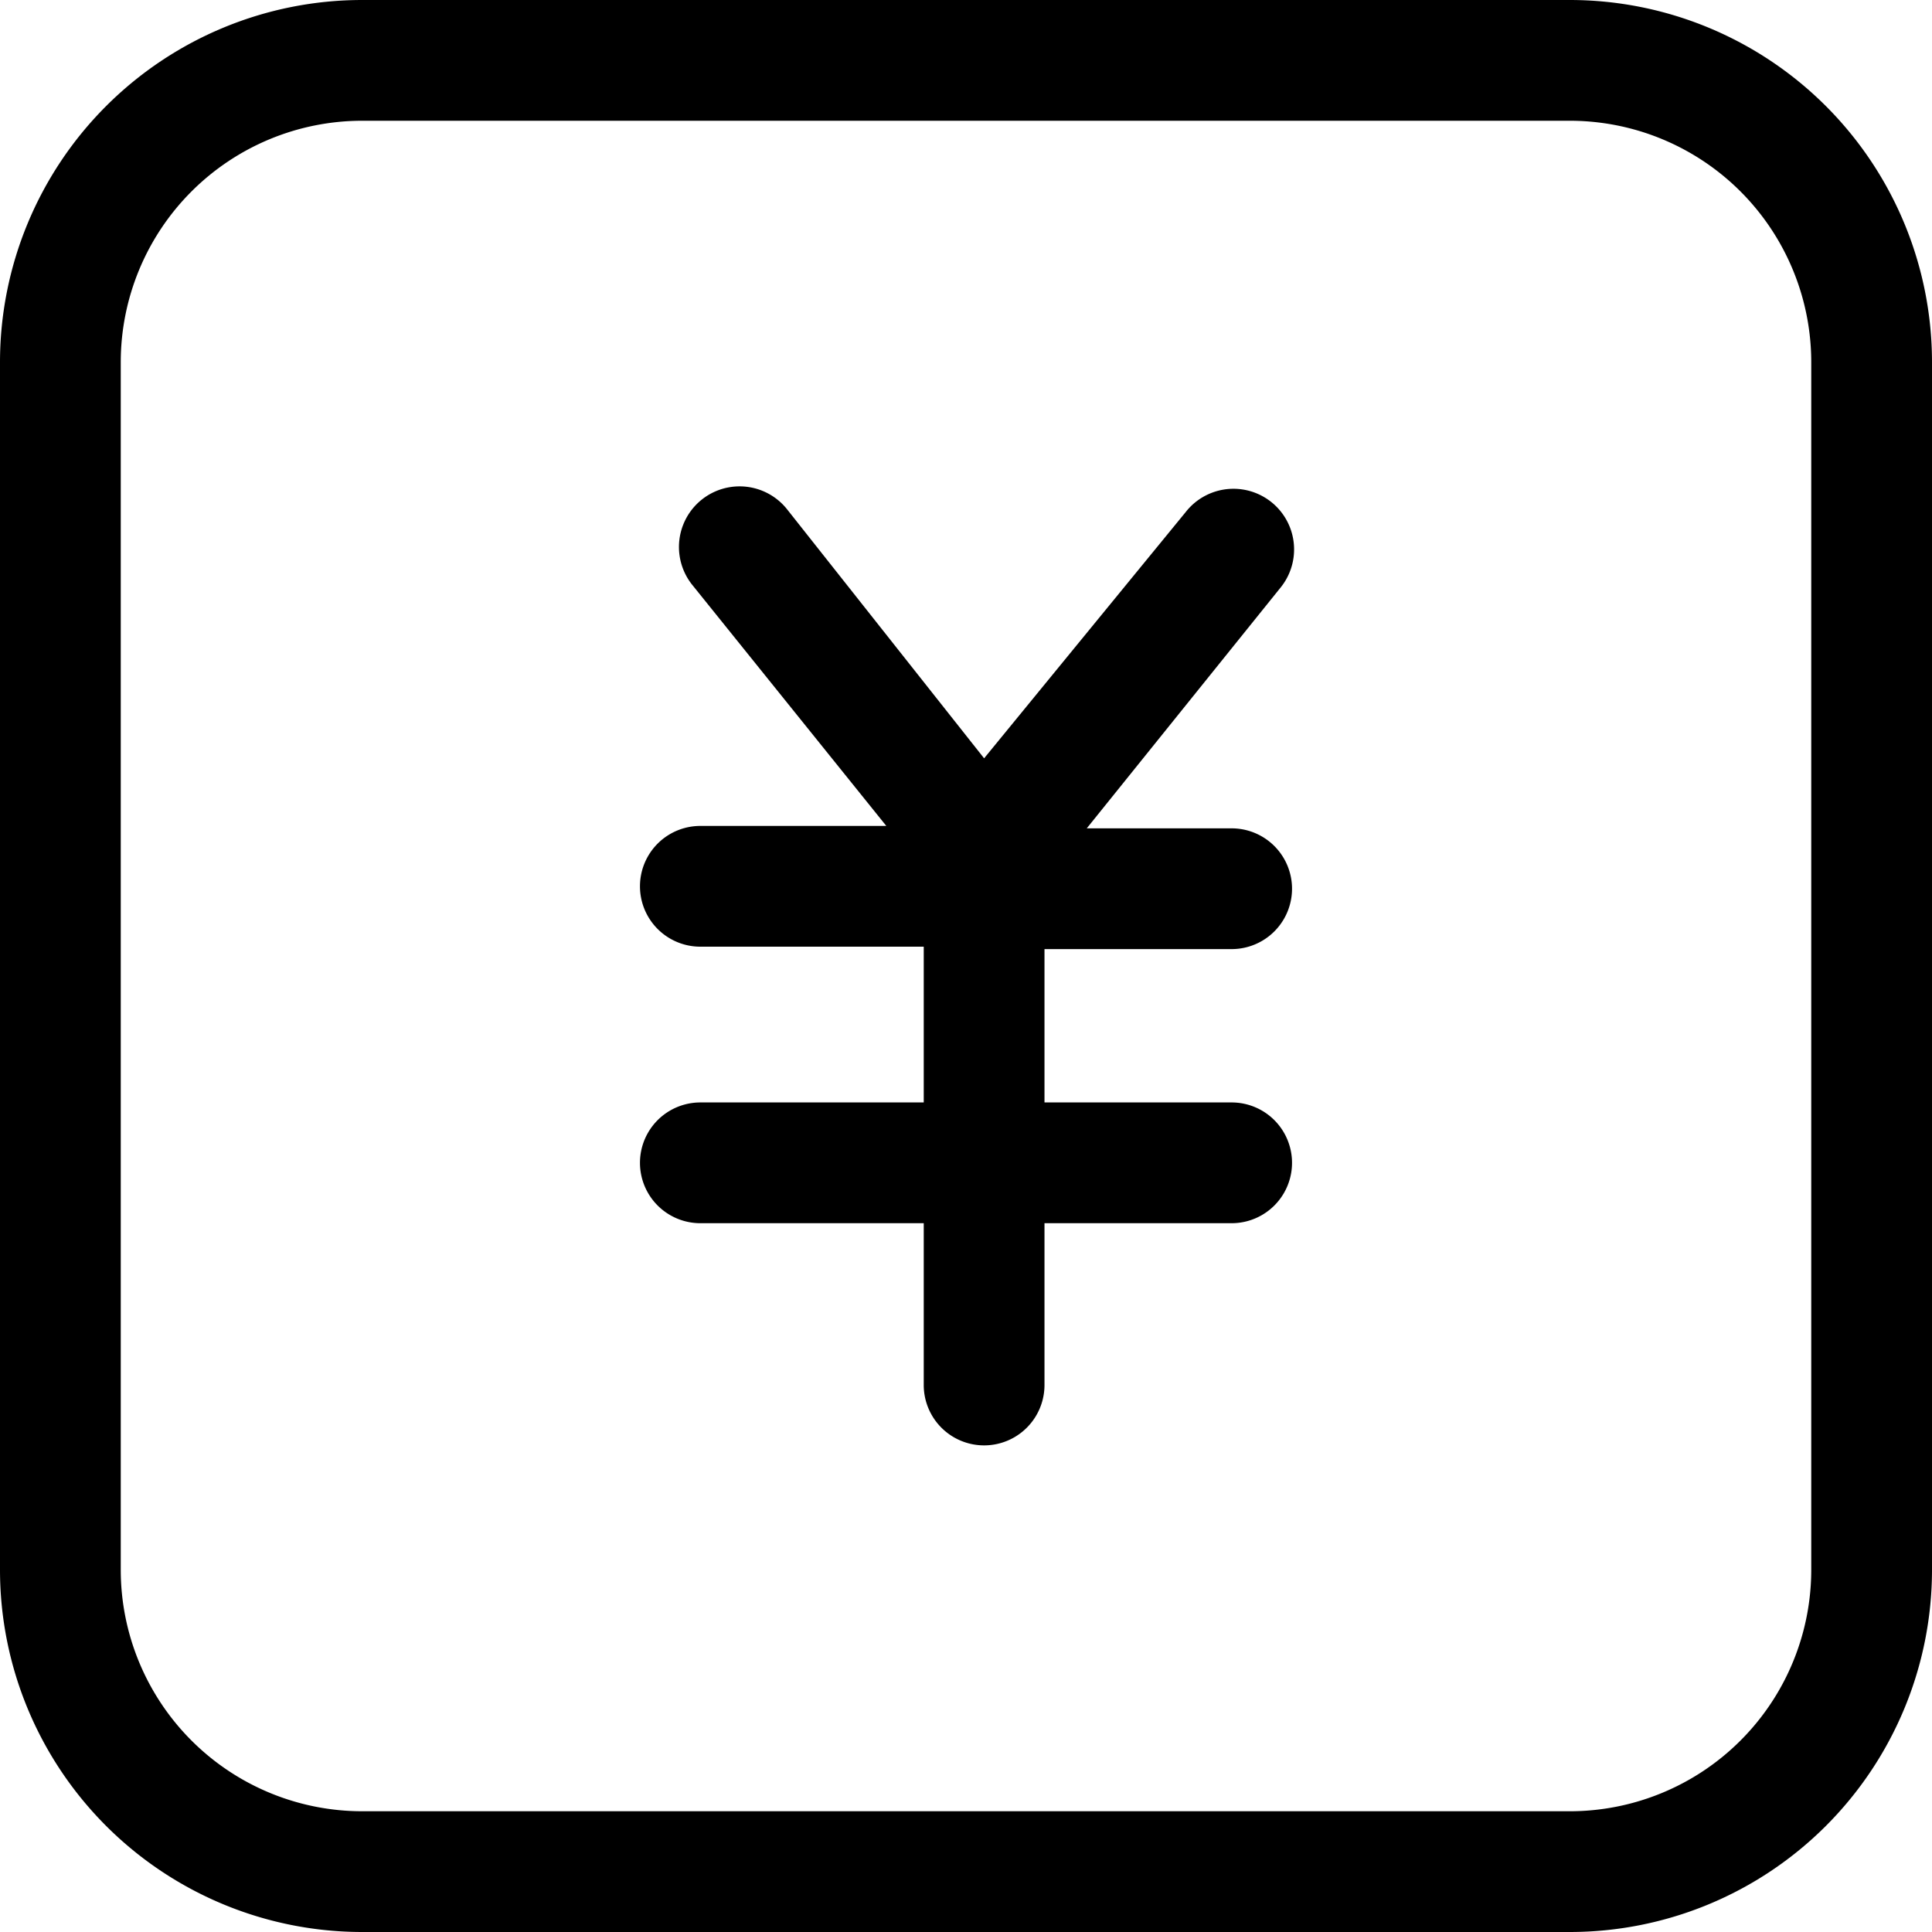 <svg t="1685082716399" class="icon" viewBox="0 0 1024 1024" version="1.1" xmlns="http://www.w3.org/2000/svg" p-id="1072" width="200" height="200"><path d="M832 0H192a192 192 0 0 0-192 192v640a192 192 0 0 0 192 192h640a192 192 0 0 0 192-192V192a192 192 0 0 0-192-192z m128 832a128 128 0 0 1-128 128H192a128 128 0 0 1-128-128V192a128 128 0 0 1 128-128h640a128 128 0 0 1 128 128v640z" fill="#......" p-id="1073"></path><path d="M652.8 503.04a32 32 0 1 0 0-64H576l103.04-128a32.128 32.128 0 1 0-50.56-39.68L521.6 401.92 417.28 270.08a32.128 32.128 0 1 0-50.56 39.68l103.04 128H371.2a32 32 0 1 0 0 64h118.4v82.56H371.2a32 32 0 1 0 0 64h118.4v85.76a32 32 0 0 0 64 0v-85.76h99.2a32 32 0 1 0 0-64H553.6V503.04h99.2z" fill="#....." p-id="1074"></path></svg>